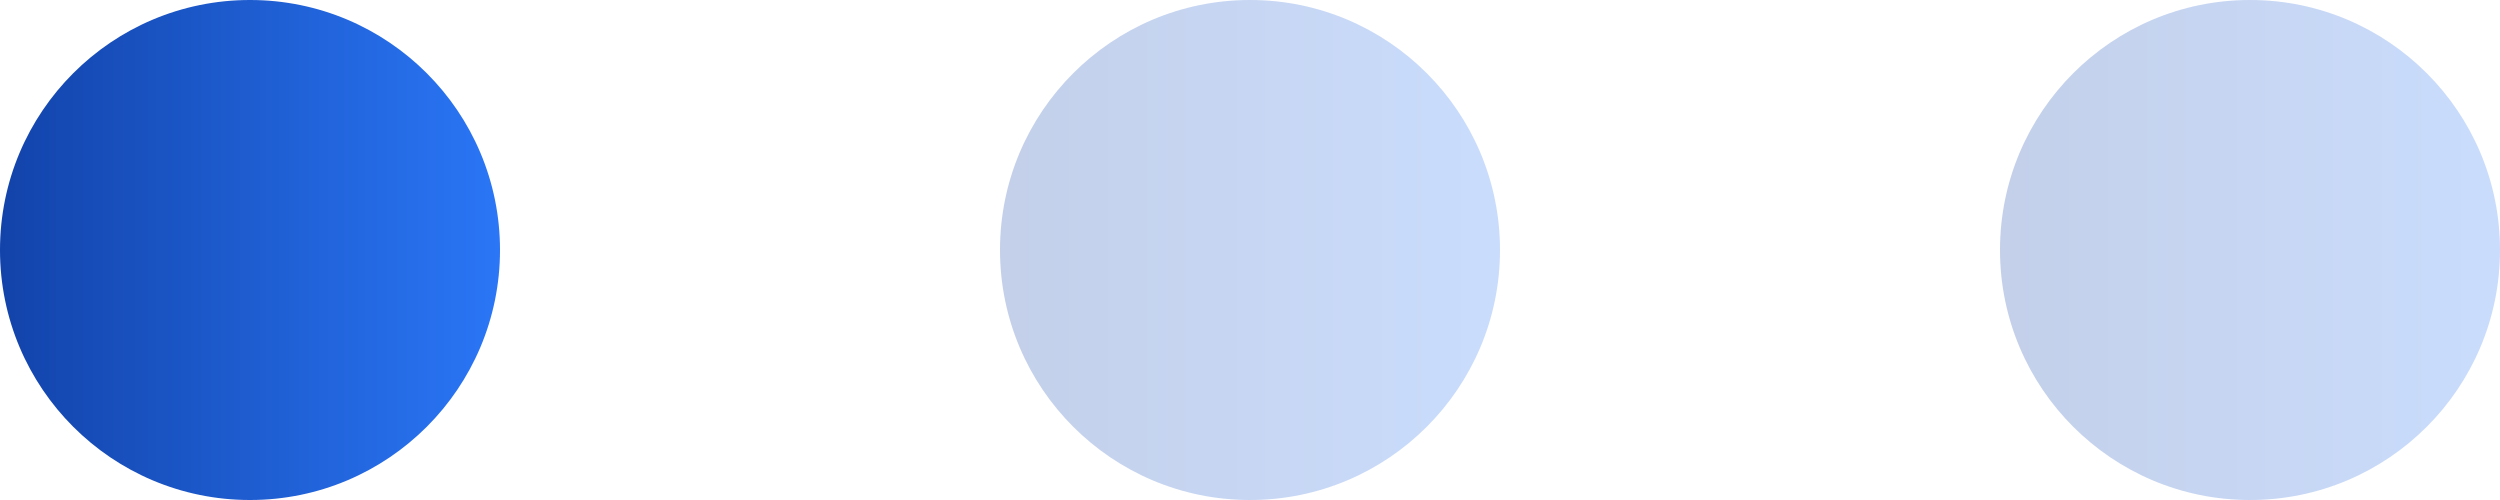 <svg width="40" height="8" viewBox="0 0 40 8" fill="none" xmlns="http://www.w3.org/2000/svg">
<circle cx="4" cy="4" r="4" fill="url(#paint0_linear_4_308)"/>
<circle opacity="0.25" cx="20" cy="4" r="4" fill="url(#paint1_linear_4_308)"/>
<circle opacity="0.25" cx="36" cy="4" r="4" fill="url(#paint2_linear_4_308)"/>
<defs>
<linearGradient id="paint0_linear_4_308" x1="8" y1="4.018" x2="6.97957e-09" y2="4.018" gradientUnits="userSpaceOnUse">
<stop stop-color="#2A76F6"/>
<stop offset="1" stop-color="#1243AA"/>
</linearGradient>
<linearGradient id="paint1_linear_4_308" x1="24" y1="4.018" x2="16" y2="4.018" gradientUnits="userSpaceOnUse">
<stop stop-color="#2A76F6"/>
<stop offset="1" stop-color="#1243AA"/>
</linearGradient>
<linearGradient id="paint2_linear_4_308" x1="40" y1="4.018" x2="32" y2="4.018" gradientUnits="userSpaceOnUse">
<stop stop-color="#2A76F6"/>
<stop offset="1" stop-color="#1243AA"/>
</linearGradient>
</defs>
</svg>
